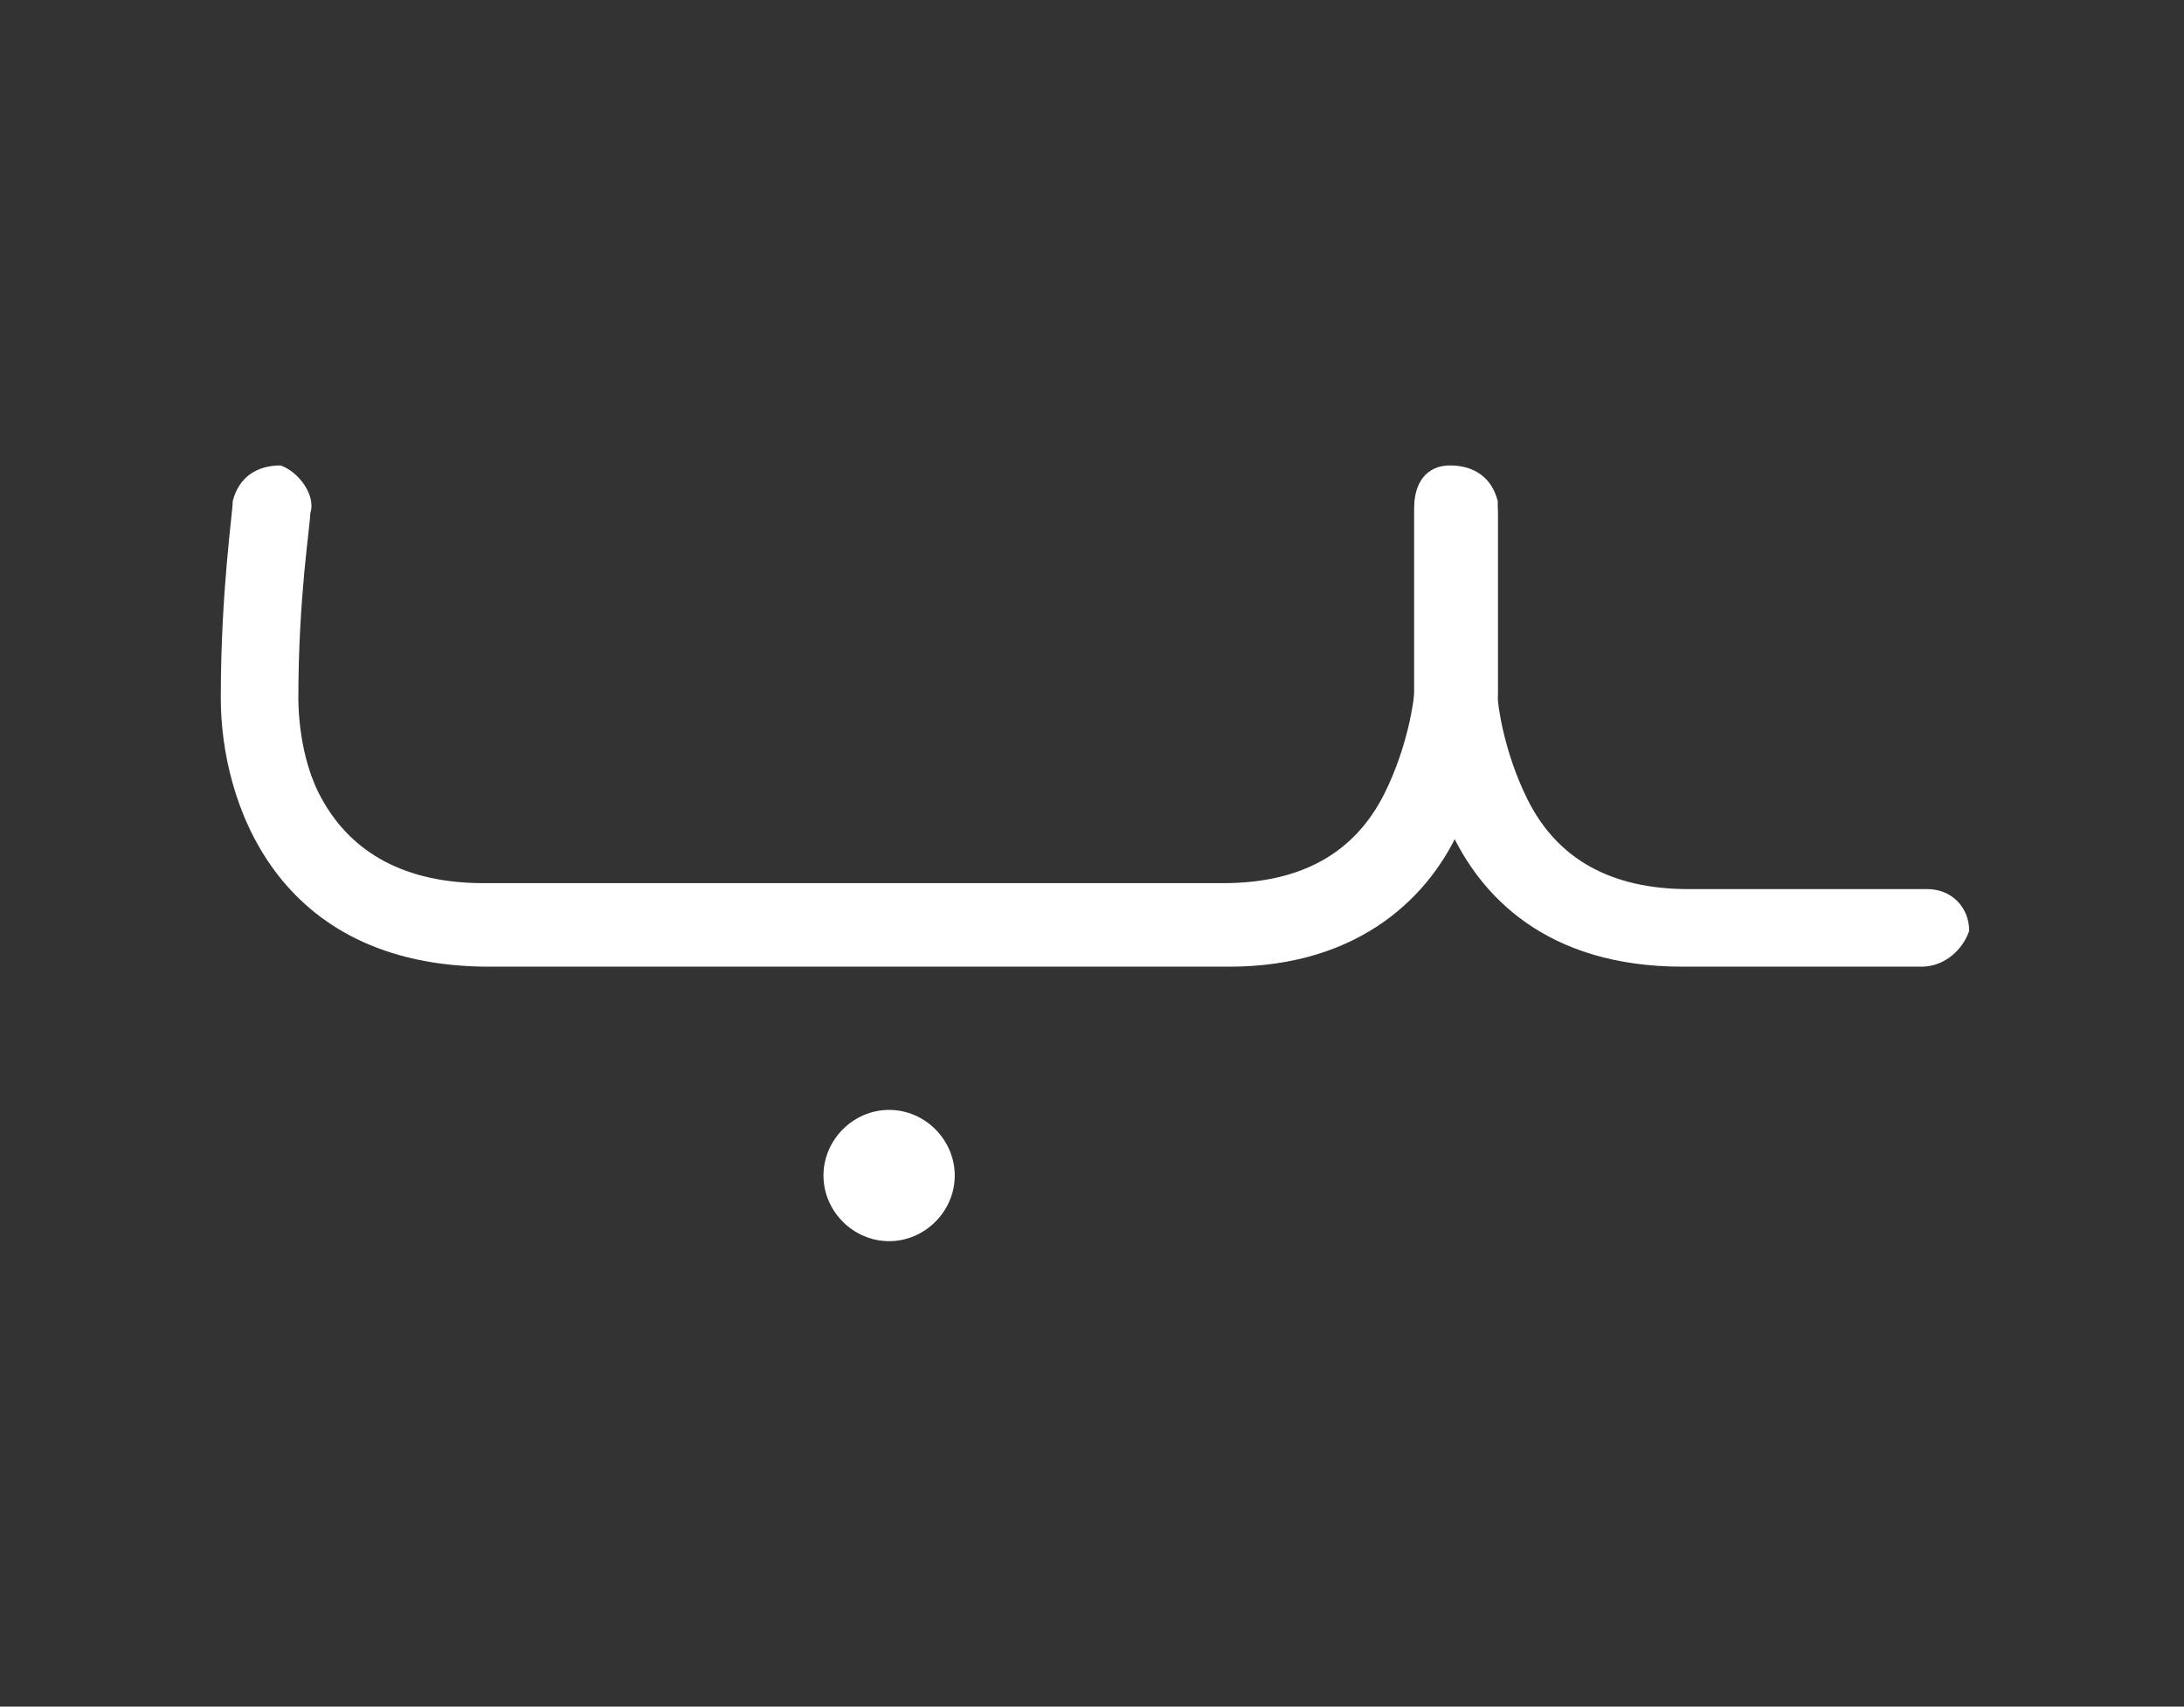 <?xml version="1.0" encoding="utf-8"?>
<!-- Generator: Adobe Illustrator 23.0.2, SVG Export Plug-In . SVG Version: 6.00 Build 0)  -->
<svg version="1.1" id="Layer_1" xmlns="http://www.w3.org/2000/svg" xmlns:xlink="http://www.w3.org/1999/xlink" x="0px" y="0px"
	 viewBox="0 0 36.6 28.6" style="enable-background:new 0 0 36.6 28.6;" xml:space="preserve">
<rect x="0" y="0" width="36.6" height="28.6" fill="#333333" stroke="none"/>
<style type="text/css">
	.st0{fill:#FFFFFF;}
</style>
<g>
	<g>
		<path class="st0" d="M14.9,18.6c-0.6,0-1.1,0.5-1.1,1.1c0,0.6,0.5,1.1,1.1,1.1c0.6,0,1.1-0.5,1.1-1.1C16,19.1,15.5,18.6,14.9,18.6
			"/>
	</g>
	<g>
		<path class="st0" d="M20.6,16.2H8.2c-3.6,0-4.5-2.8-4.5-4.5c0-1.8,0.2-3.1,0.2-3.3c0,0,0,0,0,0c0.1-0.4,0.4-0.6,0.8-0.6
			C5,7.9,5.3,8.3,5.2,8.6l0,0c0,0,0,0,0,0C5.2,8.8,5,10,5,11.7c0,0.1,0,1,0.4,1.7c0.5,0.9,1.4,1.4,2.7,1.4h12.4
			c1.3,0,2.2-0.5,2.7-1.5c0.4-0.8,0.5-1.6,0.5-1.7c0-1.1,0-2.9,0-3.1c0-0.4,0.2-0.7,0.6-0.7c0.4,0,0.7,0.2,0.8,0.6
			c0,0.1,0,0.2,0,3.2c0,0,0,0,0,0c0,0,0,1.1-0.6,2.2C24,15,22.8,16.2,20.6,16.2z M23.7,8.6C23.7,8.7,23.7,8.7,23.7,8.6
			C23.7,8.7,23.7,8.7,23.7,8.6z"/>
	</g>
	<g>
		<path class="st0" d="M32.2,16.2h-4c-2.3,0-3.4-1.2-3.9-2.3c-0.6-1.1-0.6-2.2-0.6-2.2c0,0,0,0,0,0c0-3.1,0-3.2,0-3.2
			c0-0.4,0.4-0.6,0.8-0.6c0.4,0,0.6,0.4,0.6,0.7c0,0.2,0,2,0,3.1c0,0.1,0.1,0.9,0.5,1.7c0.5,1,1.4,1.5,2.7,1.5h4
			c0.4,0,0.7,0.3,0.7,0.7C32.9,15.9,32.6,16.2,32.2,16.2z M25.1,8.6C25.1,8.7,25.1,8.7,25.1,8.6C25.1,8.7,25.1,8.7,25.1,8.6z"/>
	</g>
</g>
</svg>

